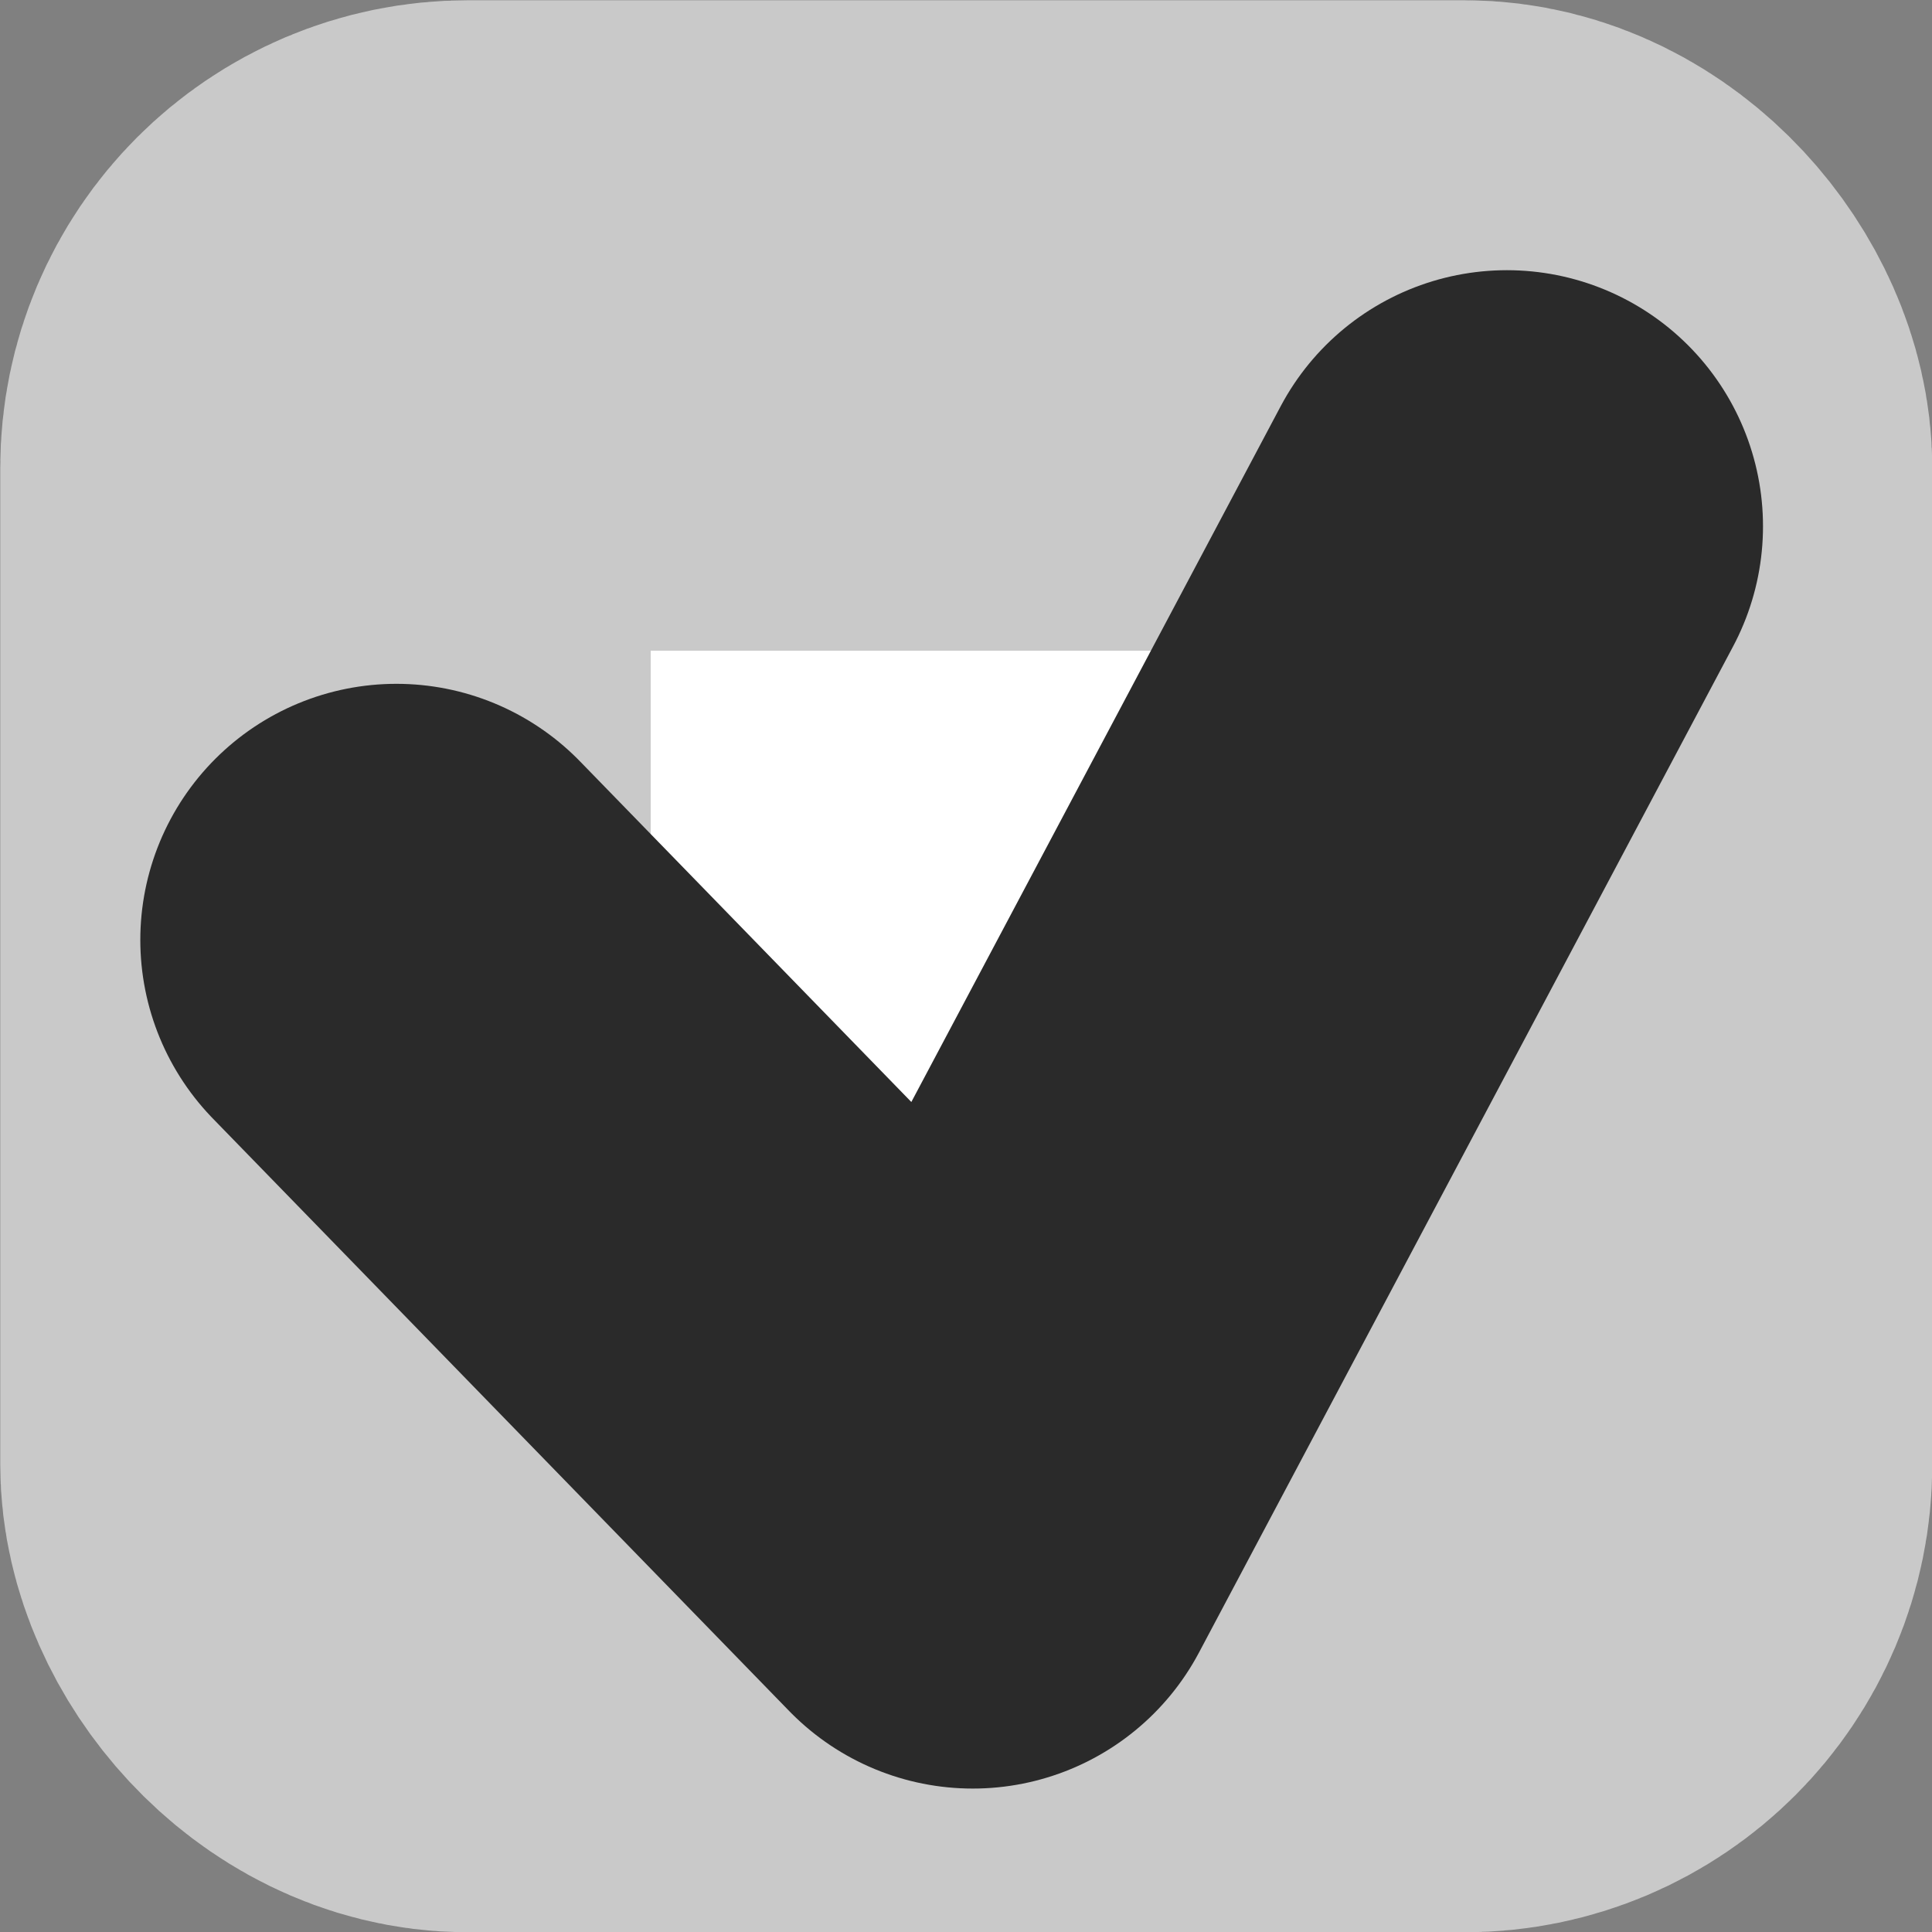 <?xml version="1.0" encoding="UTF-8" standalone="no"?>
<!-- Created with Inkscape (http://www.inkscape.org/) -->

<svg
   width="3.704mm"
   height="3.704mm"
   version="1.1"
   viewBox="0 0 3.704 3.704"
   id="svg1"
   sodipodi:docname="checkedbox.svg"
   inkscape:version="1.3.2 (091e20e, 2023-11-25, custom)"
   xmlns:inkscape="http://www.inkscape.org/namespaces/inkscape"
   xmlns:sodipodi="http://sodipodi.sourceforge.net/DTD/sodipodi-0.dtd"
   xmlns="http://www.w3.org/2000/svg"
   xmlns:svg="http://www.w3.org/2000/svg">
  <rect x="0" y="0" width="3.704" height="3.704" fill="#808080" stroke="none"/>
  <defs
     id="defs1" />
  <sodipodi:namedview
     id="namedview1"
     pagecolor="#ffffff"
     bordercolor="#000000"
     borderopacity="0.25"
     inkscape:showpageshadow="2"
     inkscape:pageopacity="0.0"
     inkscape:pagecheckerboard="0"
     inkscape:deskcolor="#d1d1d1"
     inkscape:document-units="mm"
     inkscape:zoom="58.070906"
     inkscape:cx="6.7073174"
     inkscape:cy="8.2227062"
     inkscape:window-width="1350"
     inkscape:window-height="1041"
     inkscape:window-x="474"
     inkscape:window-y="169"
     inkscape:window-maximized="0"
     inkscape:current-layer="g1" />
  <g
     transform="translate(19.843 -.452)"
     fill="#fff"
     stroke="#000"
     stroke-linecap="round"
     stroke-linejoin="round"
     id="g1"
     style="stroke:#c9c9c9;stroke-opacity:1">
    <rect
       x="-19.219"
       y="1.076"
       width="2.457"
       height="2.457"
       ry="0.273"
       stroke-width="1.247"
       style="paint-order:stroke fill markers;stroke:#c9c9c9;stroke-opacity:1"
       id="rect1"
       inkscape:label="rect1" />
    <path
       d="m -16.954,1.461 -1.024,1.929 -1.105,-1.136"
       stroke-width=".582"
       style="stroke:#2a2a2a;stroke-width:0.982;stroke-dasharray:none;stroke-opacity:1;paint-order:normal"
       id="path1"
       sodipodi:nodetypes="ccc" />
  </g>
</svg>
